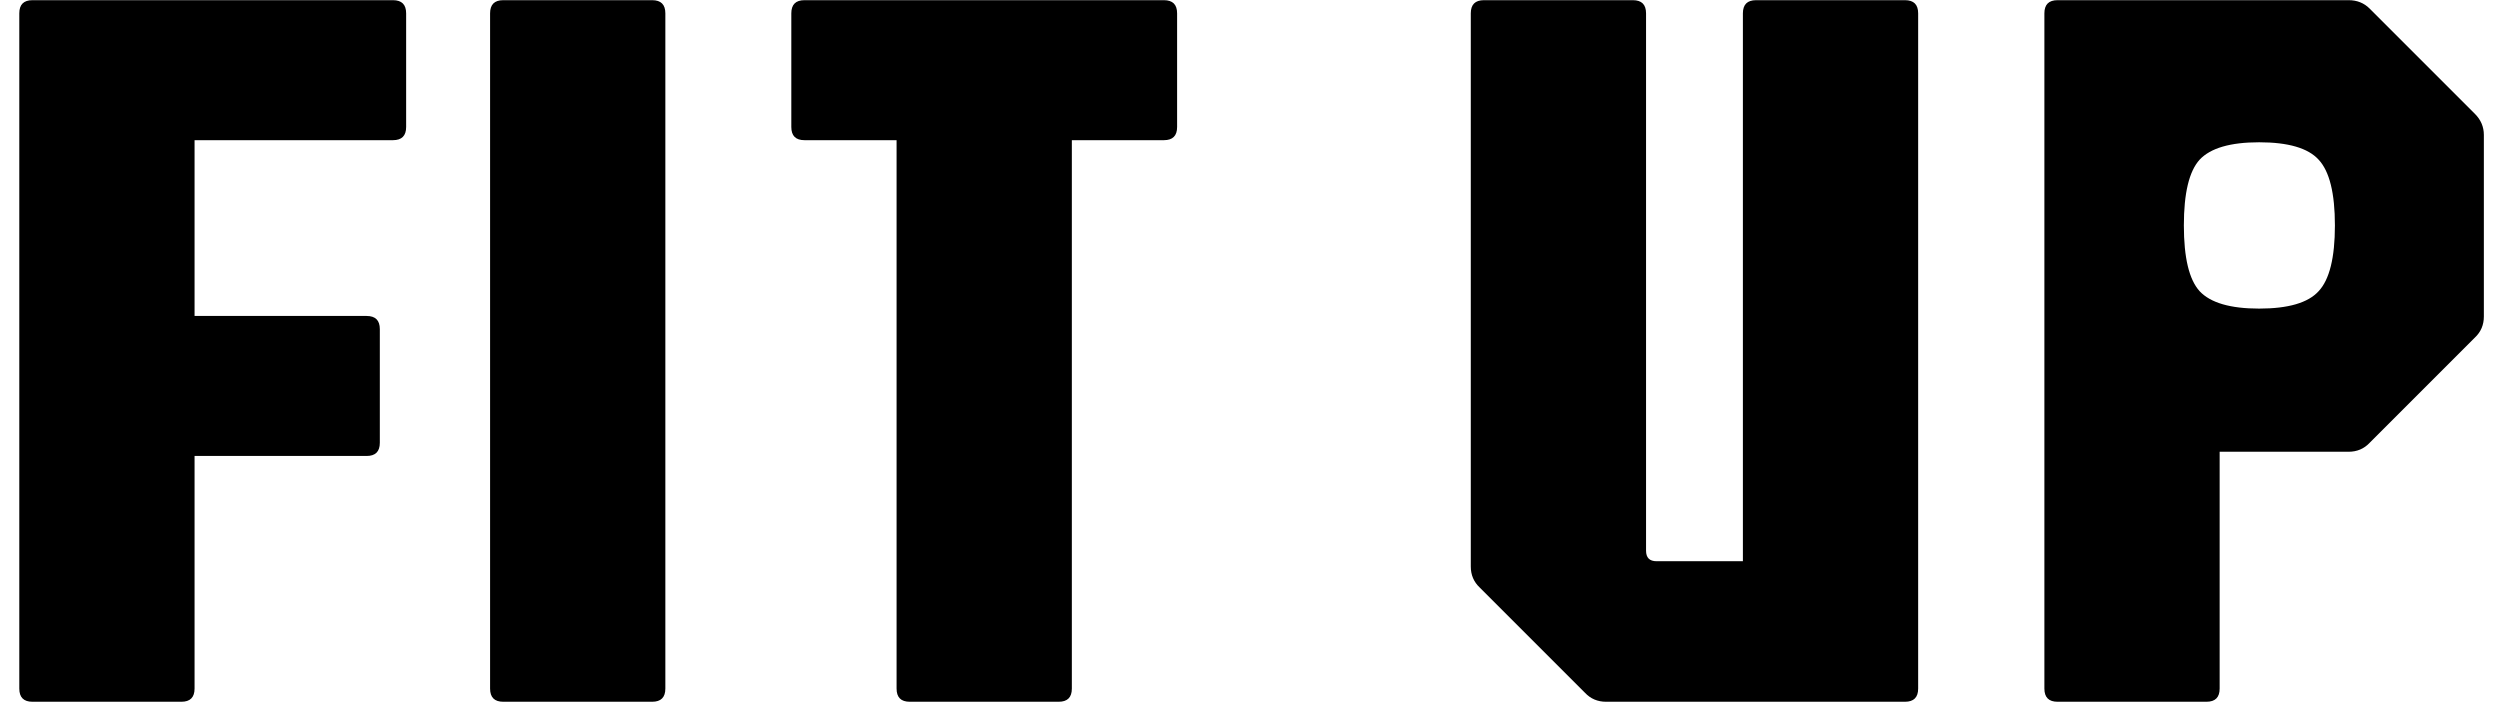 <svg width="57" height="16" viewBox="0 0 57 16" fill="none" xmlns="http://www.w3.org/2000/svg">
<path d="M0.74 16C0.54 16 0.44 15.9 0.44 15.7V0.304C0.44 0.104 0.54 0.004 0.74 0.004H8.96C9.16 0.004 9.26 0.104 9.26 0.304V2.896C9.26 3.096 9.16 3.196 8.96 3.196H4.436V7.204H8.36C8.56 7.204 8.66 7.304 8.66 7.504V10.096C8.66 10.296 8.56 10.396 8.36 10.396H4.436V15.7C4.436 15.9 4.336 16 4.136 16H0.74ZM11.474 16C11.274 16 11.174 15.9 11.174 15.7V0.304C11.174 0.104 11.274 0.004 11.474 0.004H14.87C15.07 0.004 15.17 0.104 15.17 0.304V15.7C15.17 15.9 15.07 16 14.87 16H11.474ZM20.742 16C20.542 16 20.442 15.9 20.442 15.7V3.196H18.342C18.142 3.196 18.042 3.096 18.042 2.896V0.304C18.042 0.104 18.142 0.004 18.342 0.004H26.538C26.738 0.004 26.838 0.104 26.838 0.304V2.896C26.838 3.096 26.738 3.196 26.538 3.196H24.438V15.7C24.438 15.9 24.338 16 24.138 16H20.742ZM36.618 16C36.426 16 36.266 15.932 36.138 15.796L33.738 13.396C33.602 13.268 33.534 13.108 33.534 12.916V0.304C33.534 0.104 33.634 0.004 33.834 0.004H37.23C37.43 0.004 37.53 0.104 37.53 0.304V12.556C37.53 12.716 37.61 12.796 37.77 12.796H39.738V0.304C39.738 0.104 39.838 0.004 40.038 0.004H43.434C43.634 0.004 43.734 0.104 43.734 0.304V15.7C43.734 15.9 43.634 16 43.434 16H36.618ZM46.912 16C46.712 16 46.612 15.9 46.612 15.7V0.304C46.612 0.104 46.712 0.004 46.912 0.004H53.548C53.74 0.004 53.9 0.068 54.028 0.196L56.428 2.596C56.564 2.732 56.632 2.892 56.632 3.076V7.216C56.632 7.408 56.564 7.568 56.428 7.696L54.028 10.096C53.9 10.232 53.74 10.3 53.548 10.3H50.608V15.7C50.608 15.9 50.508 16 50.308 16H46.912ZM51.508 7.036C52.172 7.036 52.624 6.904 52.864 6.64C53.112 6.376 53.236 5.876 53.236 5.14C53.236 4.404 53.112 3.904 52.864 3.64C52.624 3.376 52.172 3.244 51.508 3.244C50.852 3.244 50.4 3.376 50.152 3.64C49.912 3.904 49.792 4.404 49.792 5.14C49.792 5.876 49.912 6.376 50.152 6.64C50.4 6.904 50.852 7.036 51.508 7.036Z" fill="black"/>
</svg>
